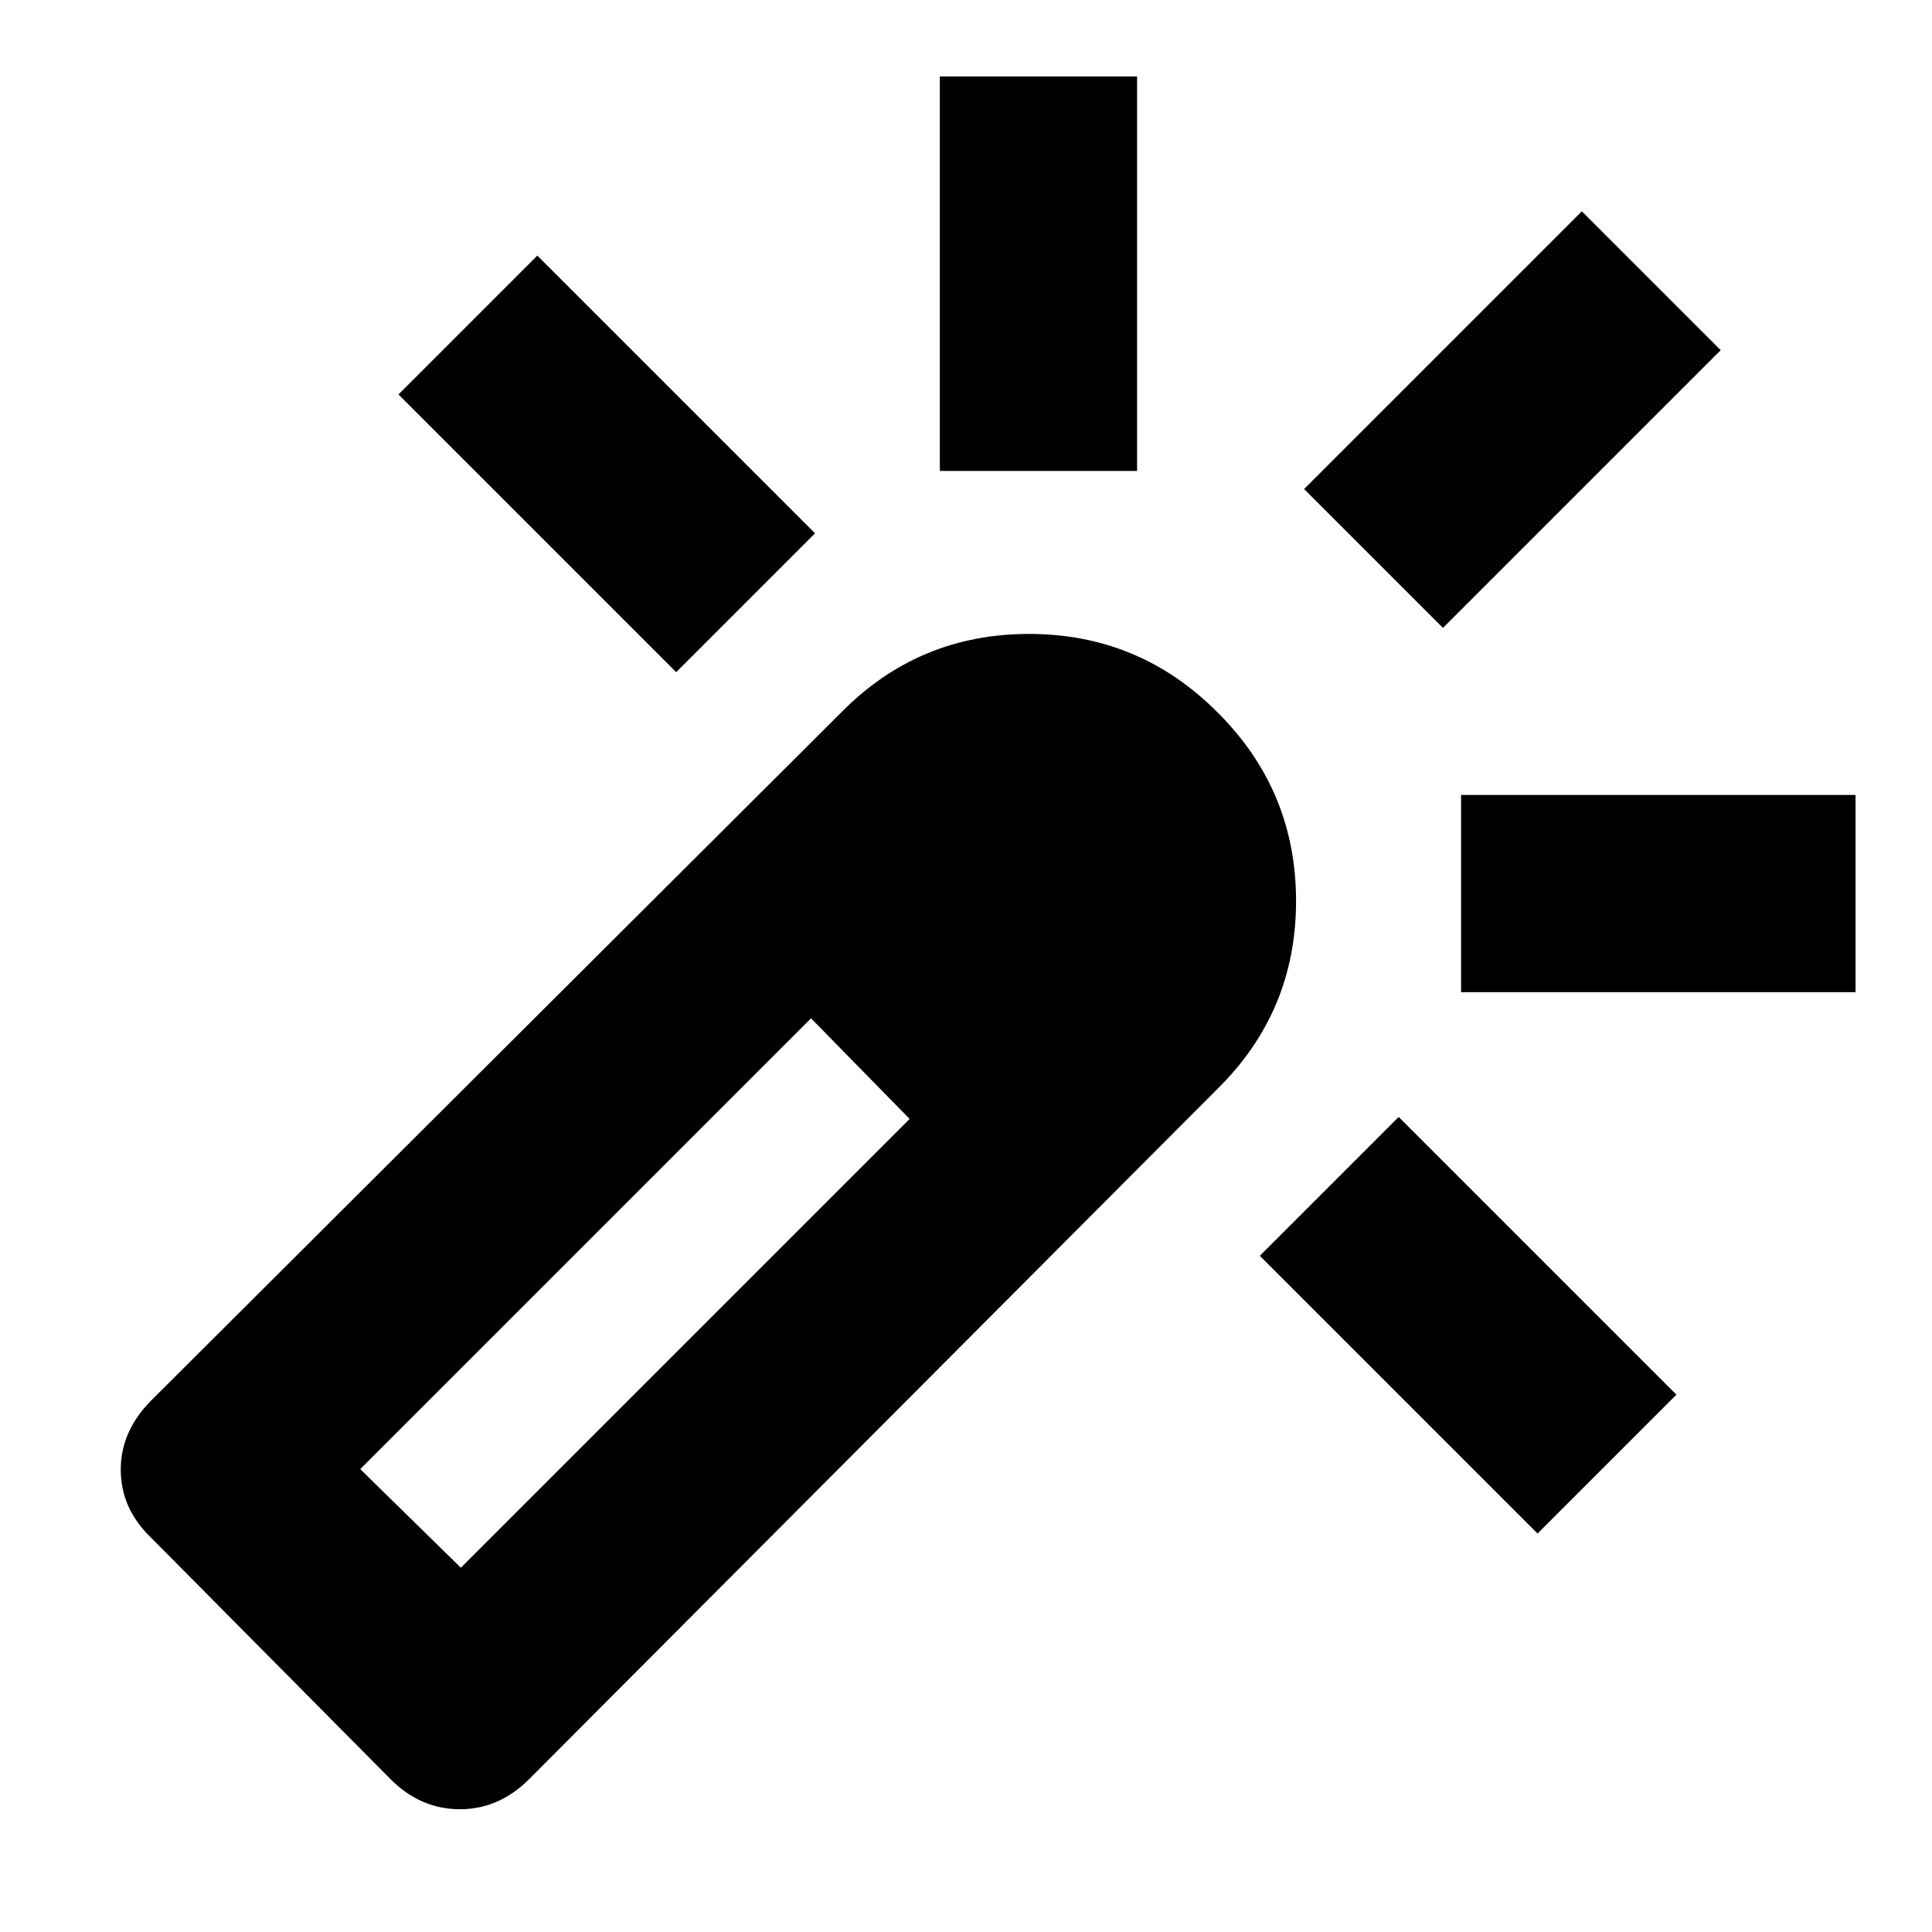 <svg xmlns="http://www.w3.org/2000/svg" height="20" viewBox="0 -960 960 960" width="20"><path d="M336-626 198-764l69-69 138 138-69 69Zm131-100v-196h98v196h-98Zm297 528L626-336l69-69 138 138-69 69Zm-47-450-69-69 138-138 69 69-138 138Zm9 181v-98h196v98H726ZM194-76 75-196q-15-14.45-15-33.73 0-19.27 15.3-34.54L418-606q38.42-39 93.31-39 54.9 0 93.69 39 39 38.79 39 93.69 0 54.89-39 93.31L263.27-76.3Q248.18-61 228.55-61 208.91-61 194-76Zm258-328-12.17-12.5-12.16-12.5-12.34-12.5L403-454l24.67 25L452-404ZM229-181l223-223-49-50-224 224 50 49Z"/></svg>